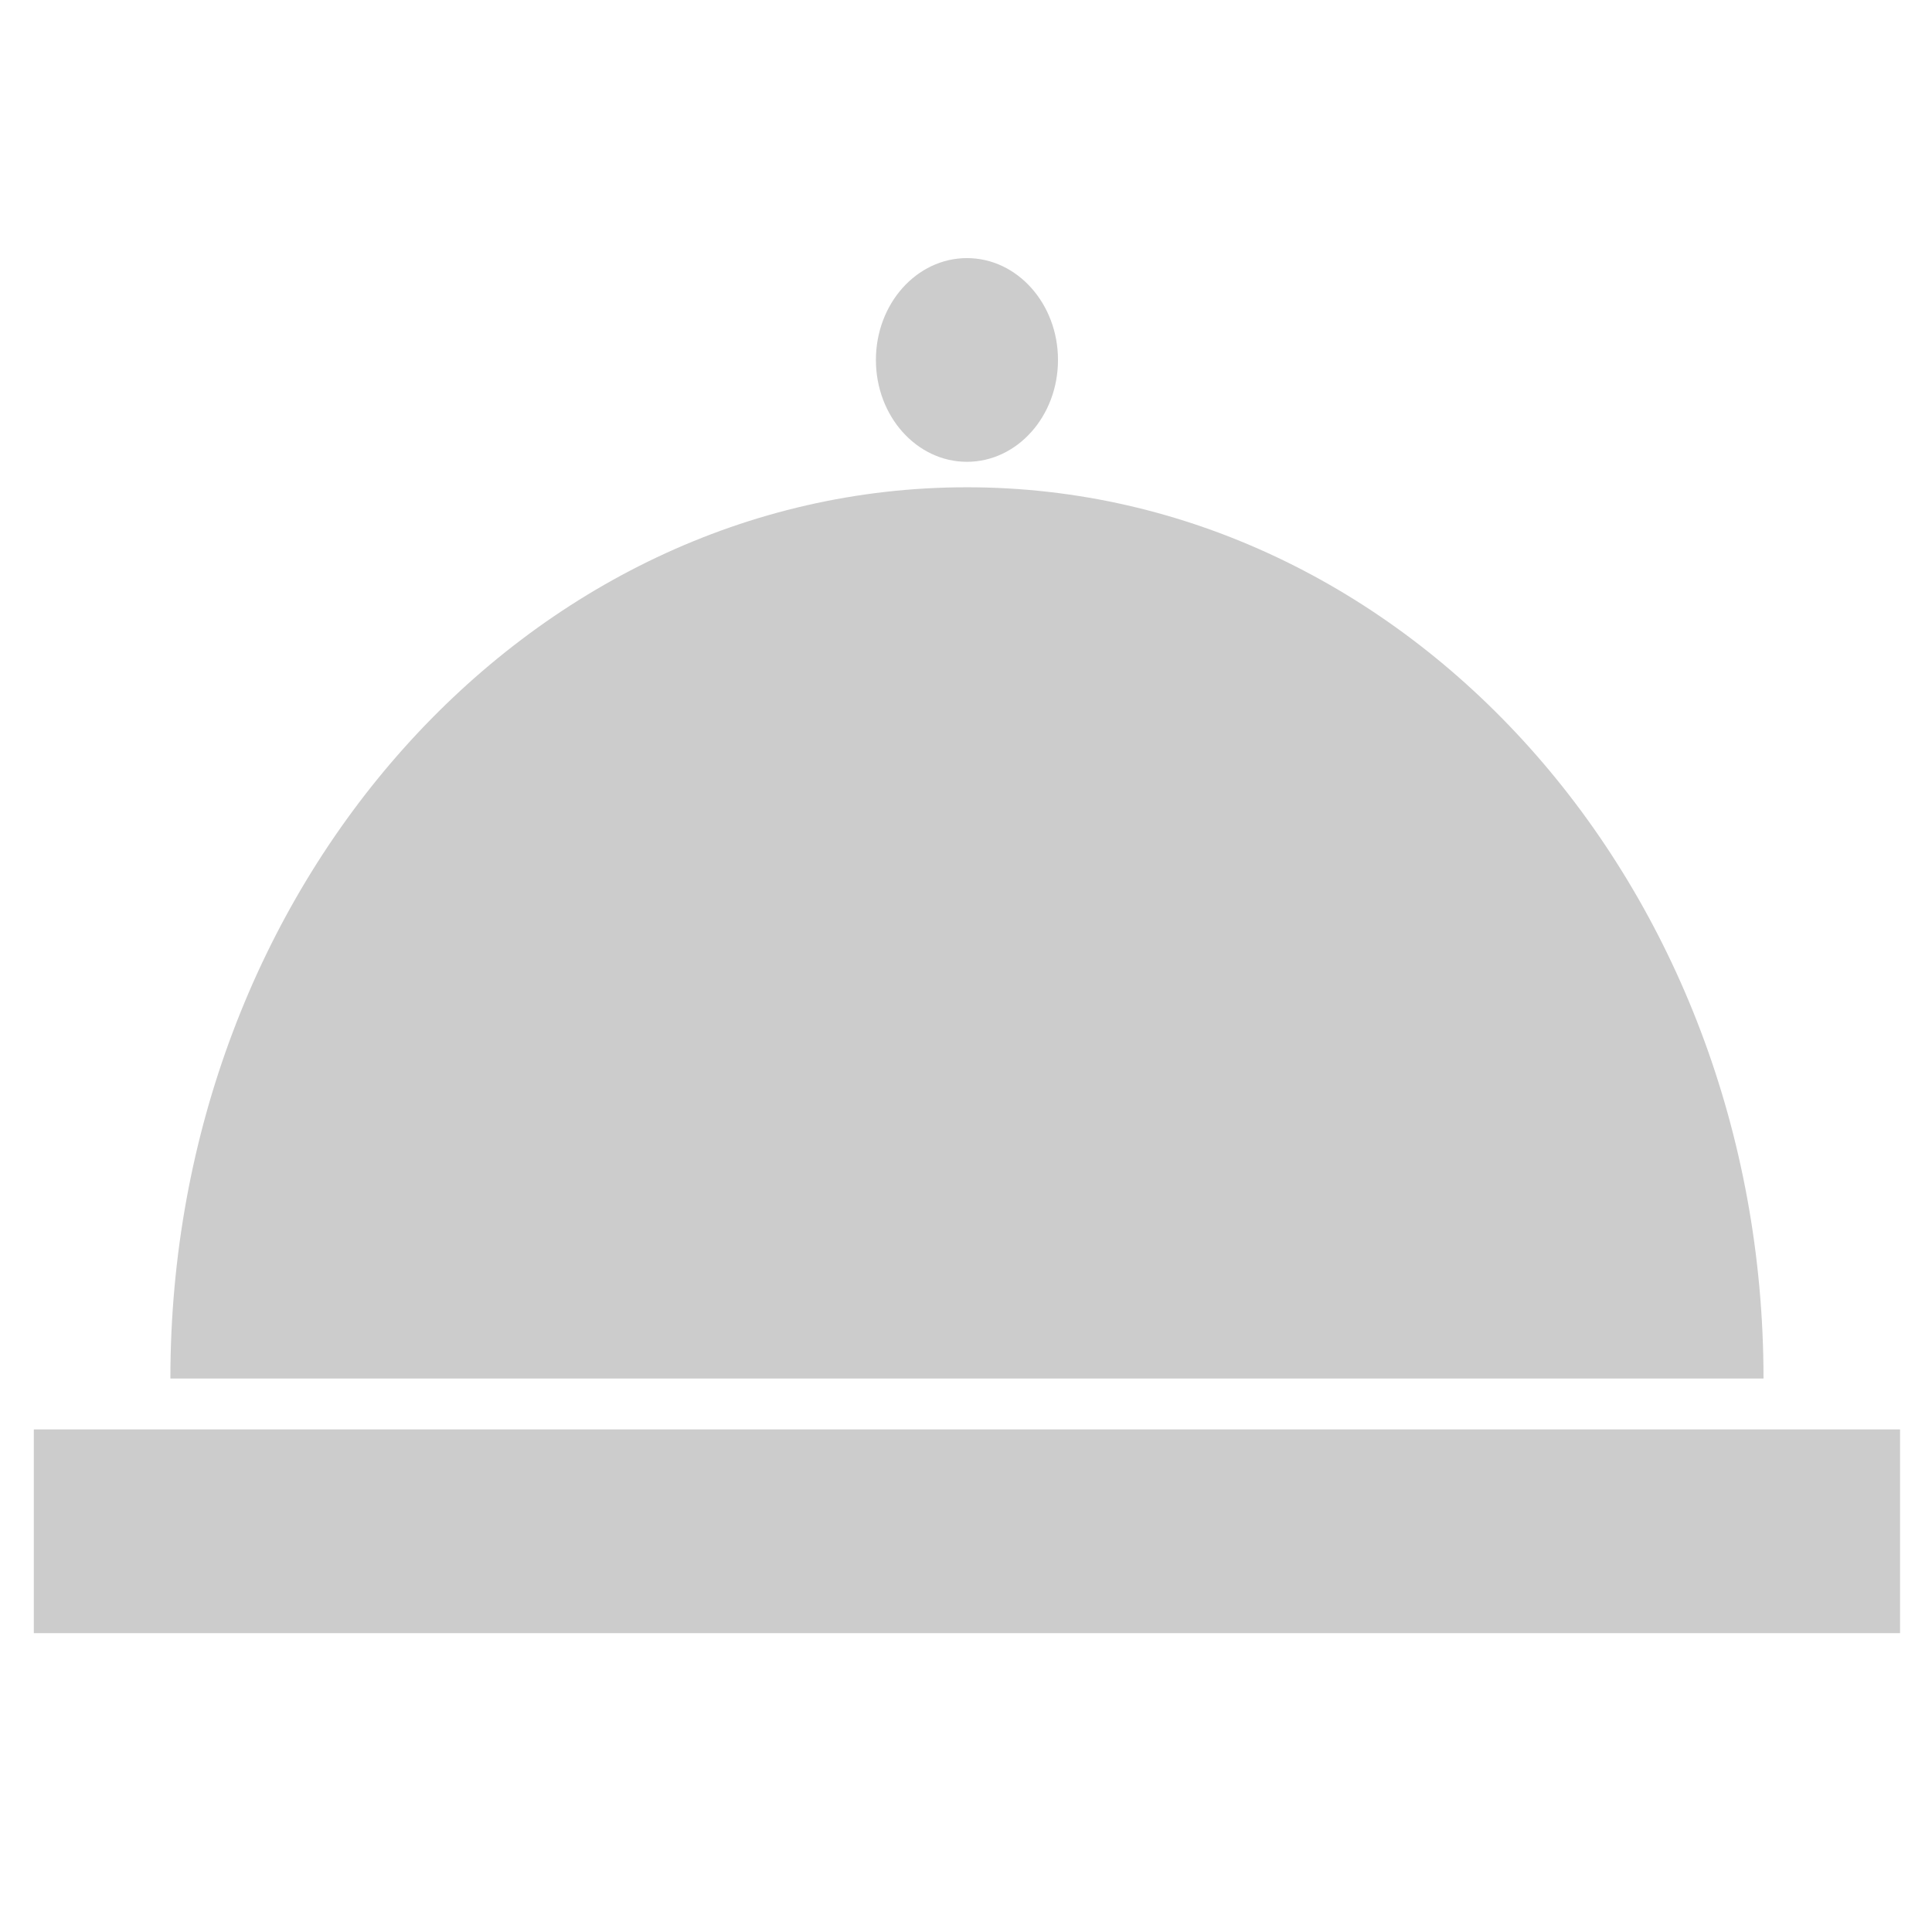 <?xml version="1.0" encoding="UTF-8" standalone="no"?>
<svg
   xmlns:dc="http://purl.org/dc/elements/1.1/"
   xmlns:cc="http://creativecommons.org/ns#"
   xmlns:rdf="http://www.w3.org/1999/02/22-rdf-syntax-ns#"
   xmlns:svg="http://www.w3.org/2000/svg"
   xmlns="http://www.w3.org/2000/svg"
   xmlns:sodipodi="http://sodipodi.sourceforge.net/DTD/sodipodi-0.dtd"
   xmlns:inkscape="http://www.inkscape.org/namespaces/inkscape"
   height="100px"
   width="100px"
   fill="#cccccc"
   version="1.1"
   x="0px"
   y="0px"
   viewBox="0 0 100 100"
   id="svg1406"
   sodipodi:docname="food_off.svg"
   inkscape:version="1.0.1 (c497b03c, 2020-09-10)">
  <defs
     id="defs1410" />
  <sodipodi:namedview
     pagecolor="#ffffff"
     bordercolor="#666666"
     borderopacity="1"
     objecttolerance="10"
     gridtolerance="10"
     guidetolerance="10"
     inkscape:pageopacity="0"
     inkscape:pageshadow="2"
     inkscape:window-width="864"
     inkscape:window-height="798"
     id="namedview1408"
     showgrid="false"
     inkscape:zoom="4.52"
     inkscape:cx="50"
     inkscape:cy="50"
     inkscape:window-x="0"
     inkscape:window-y="23"
     inkscape:window-maximized="0"
     inkscape:current-layer="svg1406" />
  <g
     transform="matrix(1.178,0,0,1.318,-8.851,-1272.168)"
     id="g1404">
    <path
       style="color:#000000;enable-background:accumulate"
       d="m 50,975.362 c -2.209,0 -4,1.791 -4,4 0,2.209 1.791,4 4,4 2.209,0 4,-1.791 4,-4 0,-2.209 -1.791,-4 -4,-4 z m 0,9 c -19.33,0 -35,15.67 -35,35 H 85 C 85,1000.032 69.33,984.362 50,984.362 Z M 9,1021.362 v 8 h 82 v -8 z"
       fill="#cccccc"
       stroke="none"
       marker="none"
       visibility="visible"
       display="inline"
       overflow="visible"
       id="path1402" />
  </g>
</svg>

